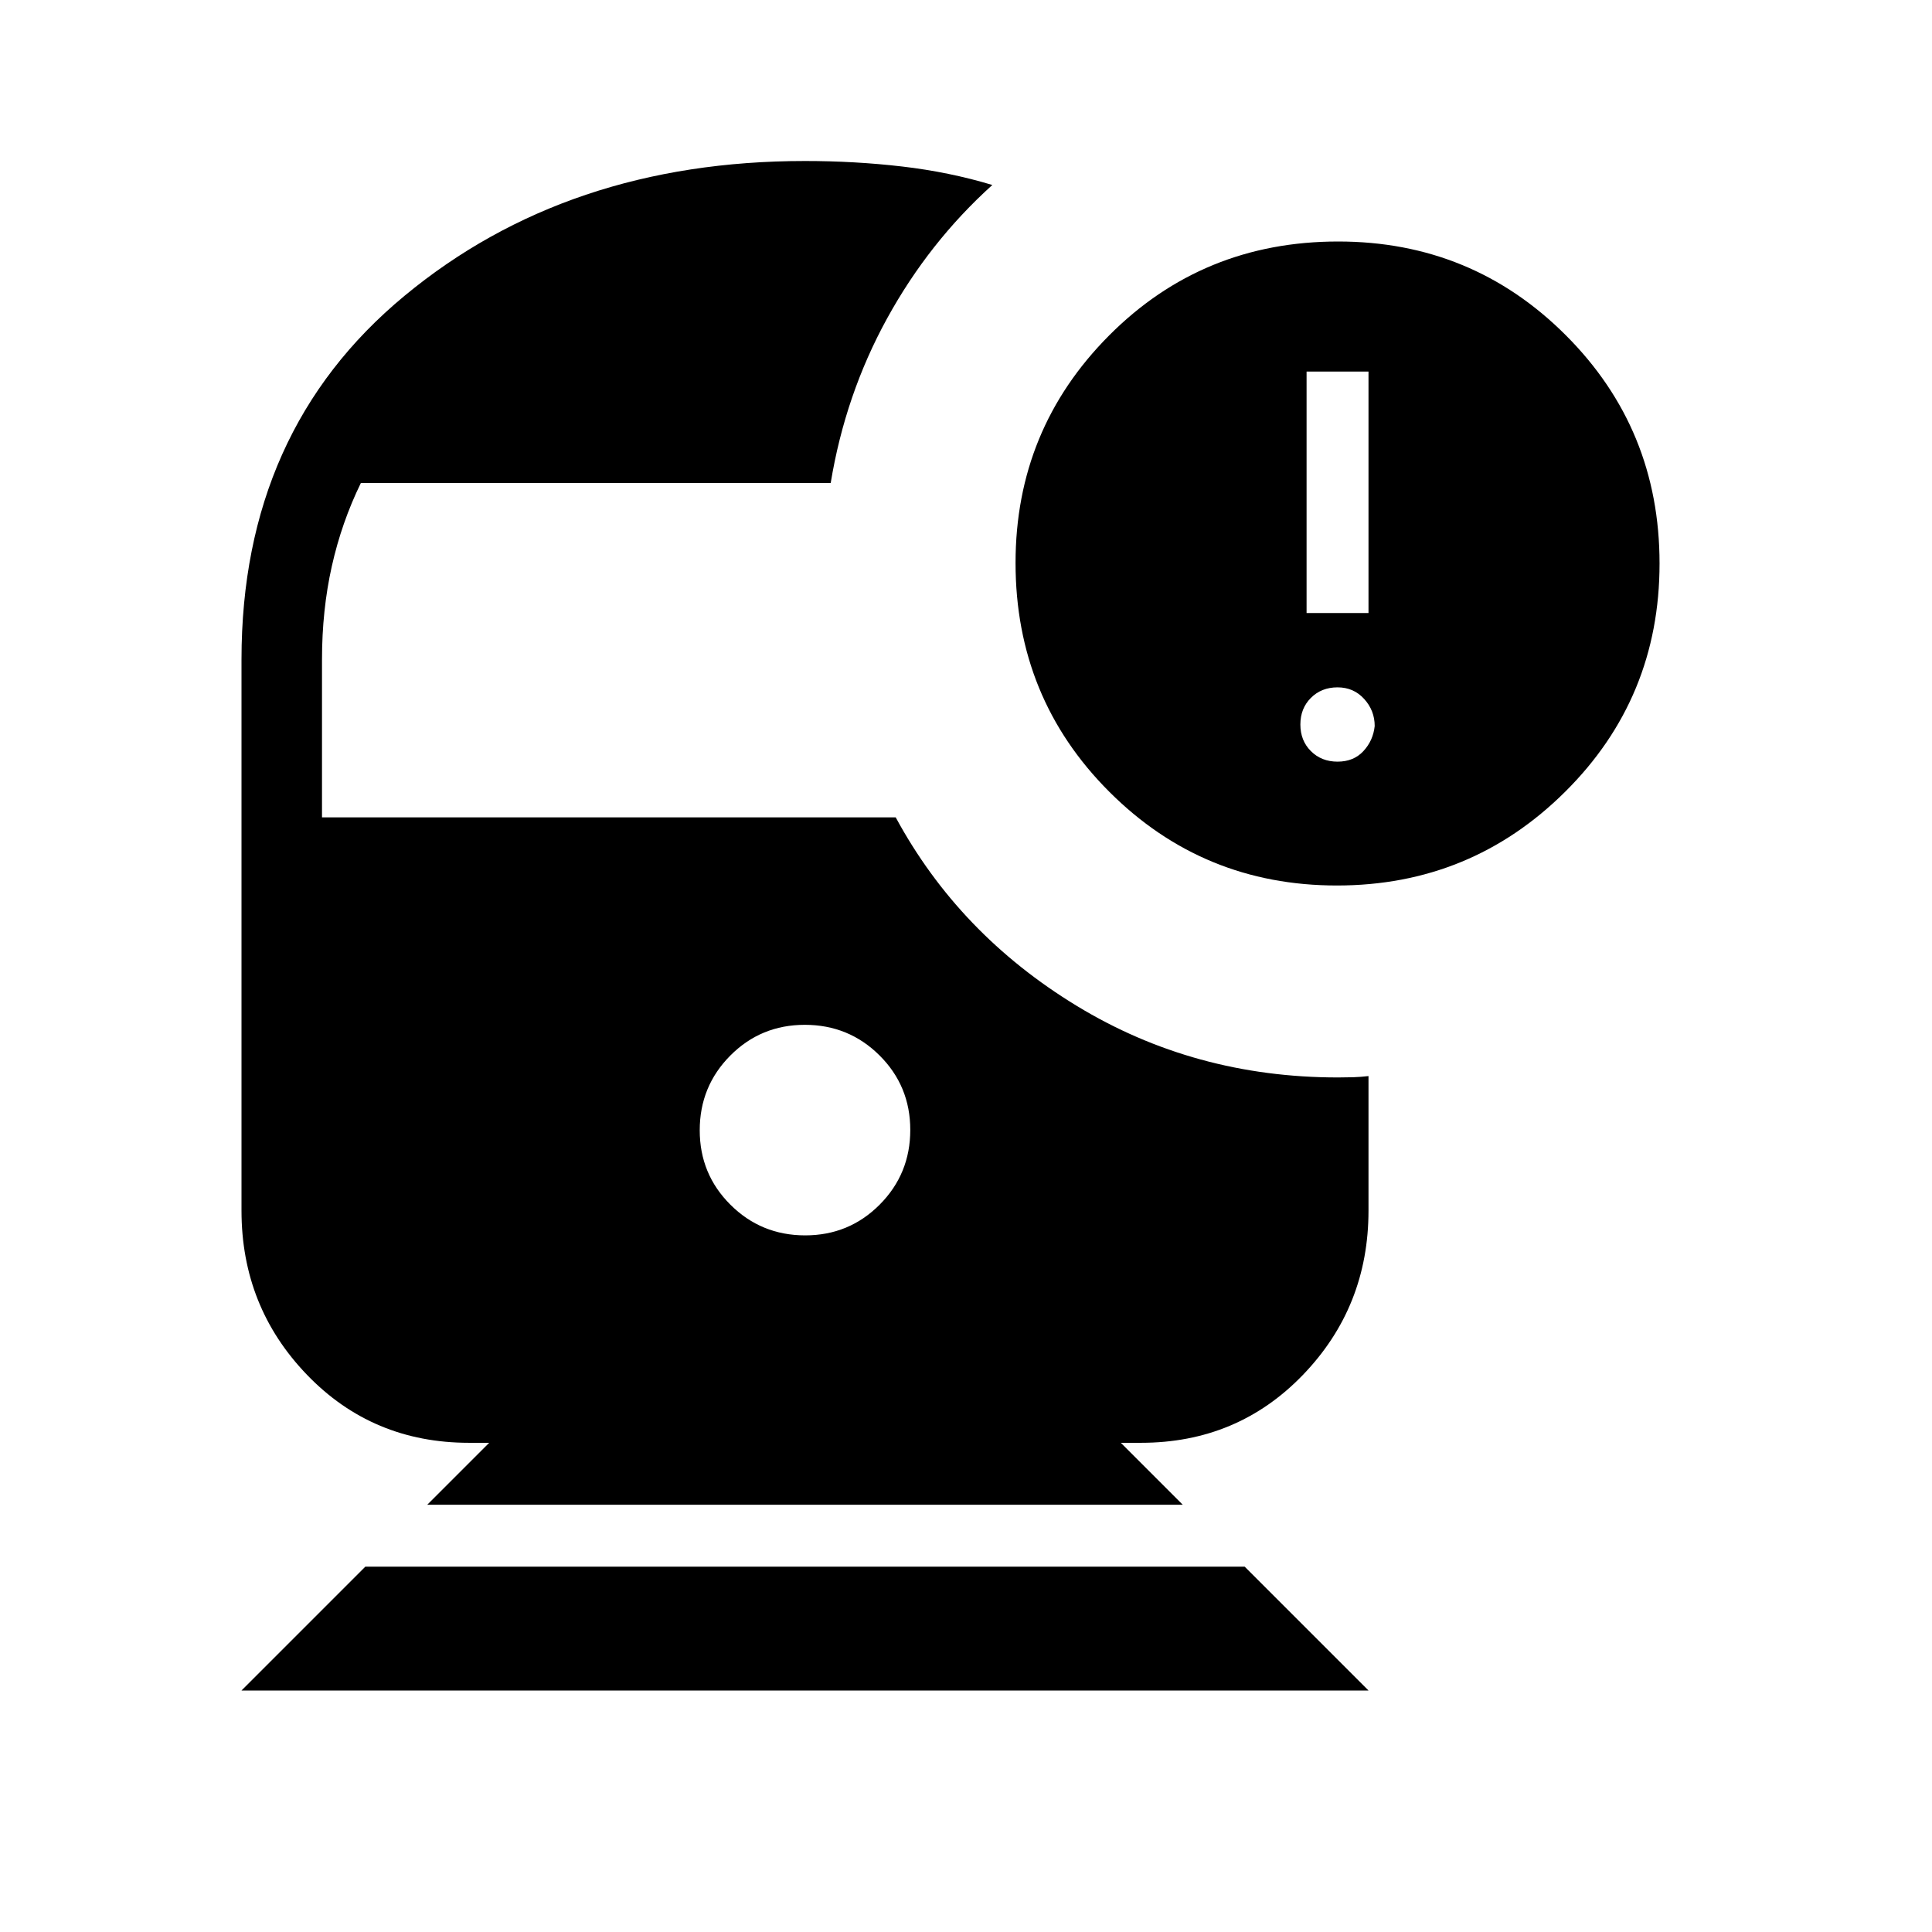 <svg xmlns="http://www.w3.org/2000/svg" height="24" viewBox="0 -960 960 960" width="24"><path d="m120-120 61.54-61.54h436.92L680-120H120Zm280.09-226.15q21.83 0 37.03-15.29 15.19-15.28 15.19-37.11t-15.29-37.03q-15.28-15.19-37.11-15.19t-37.03 15.28q-15.19 15.29-15.19 37.12t15.29 37.02q15.28 15.2 37.11 15.2ZM664.3-520q-66.53 0-113.11-46.58-46.57-46.57-46.57-113.71 0-66.33 46.49-113.02T664.93-840q66.53 0 113.11 46.58 46.58 46.57 46.58 113.42t-46.9 113.42Q730.83-520 664.3-520Zm-15.07-135.38H680v-120h-30.77v120Zm15.39 73.84q8 0 12.84-5.23 4.85-5.23 5.62-12.46 0-7.69-5.23-13.46-5.23-5.77-13.23-5.77t-13.24 5.23q-5.23 5.23-5.23 13.23t5.23 13.23q5.24 5.23 13.24 5.23ZM212.31-212.31l30.77-30.77h-10q-48 0-80.54-33.79Q120-310.66 120-358.46v-273.85q0-113.61 80.94-180.65Q281.87-880 400-880q24.75 0 48.22 2.73t44.86 9.19q-31.46 28.39-52.27 66.27Q420-763.92 412.77-720H179.31q-9.54 19.54-14.43 41.35-4.88 21.8-4.88 46.34v78.46h285.08q31.38 58 89.88 93.62 58.5 35.61 129.89 35.61 3.88 0 7.57-.11 3.69-.12 7.58-.58v66.85q0 47.8-32.54 81.59-32.54 33.79-80.54 33.79h-10l30.77 30.77H212.31Z"/></svg>